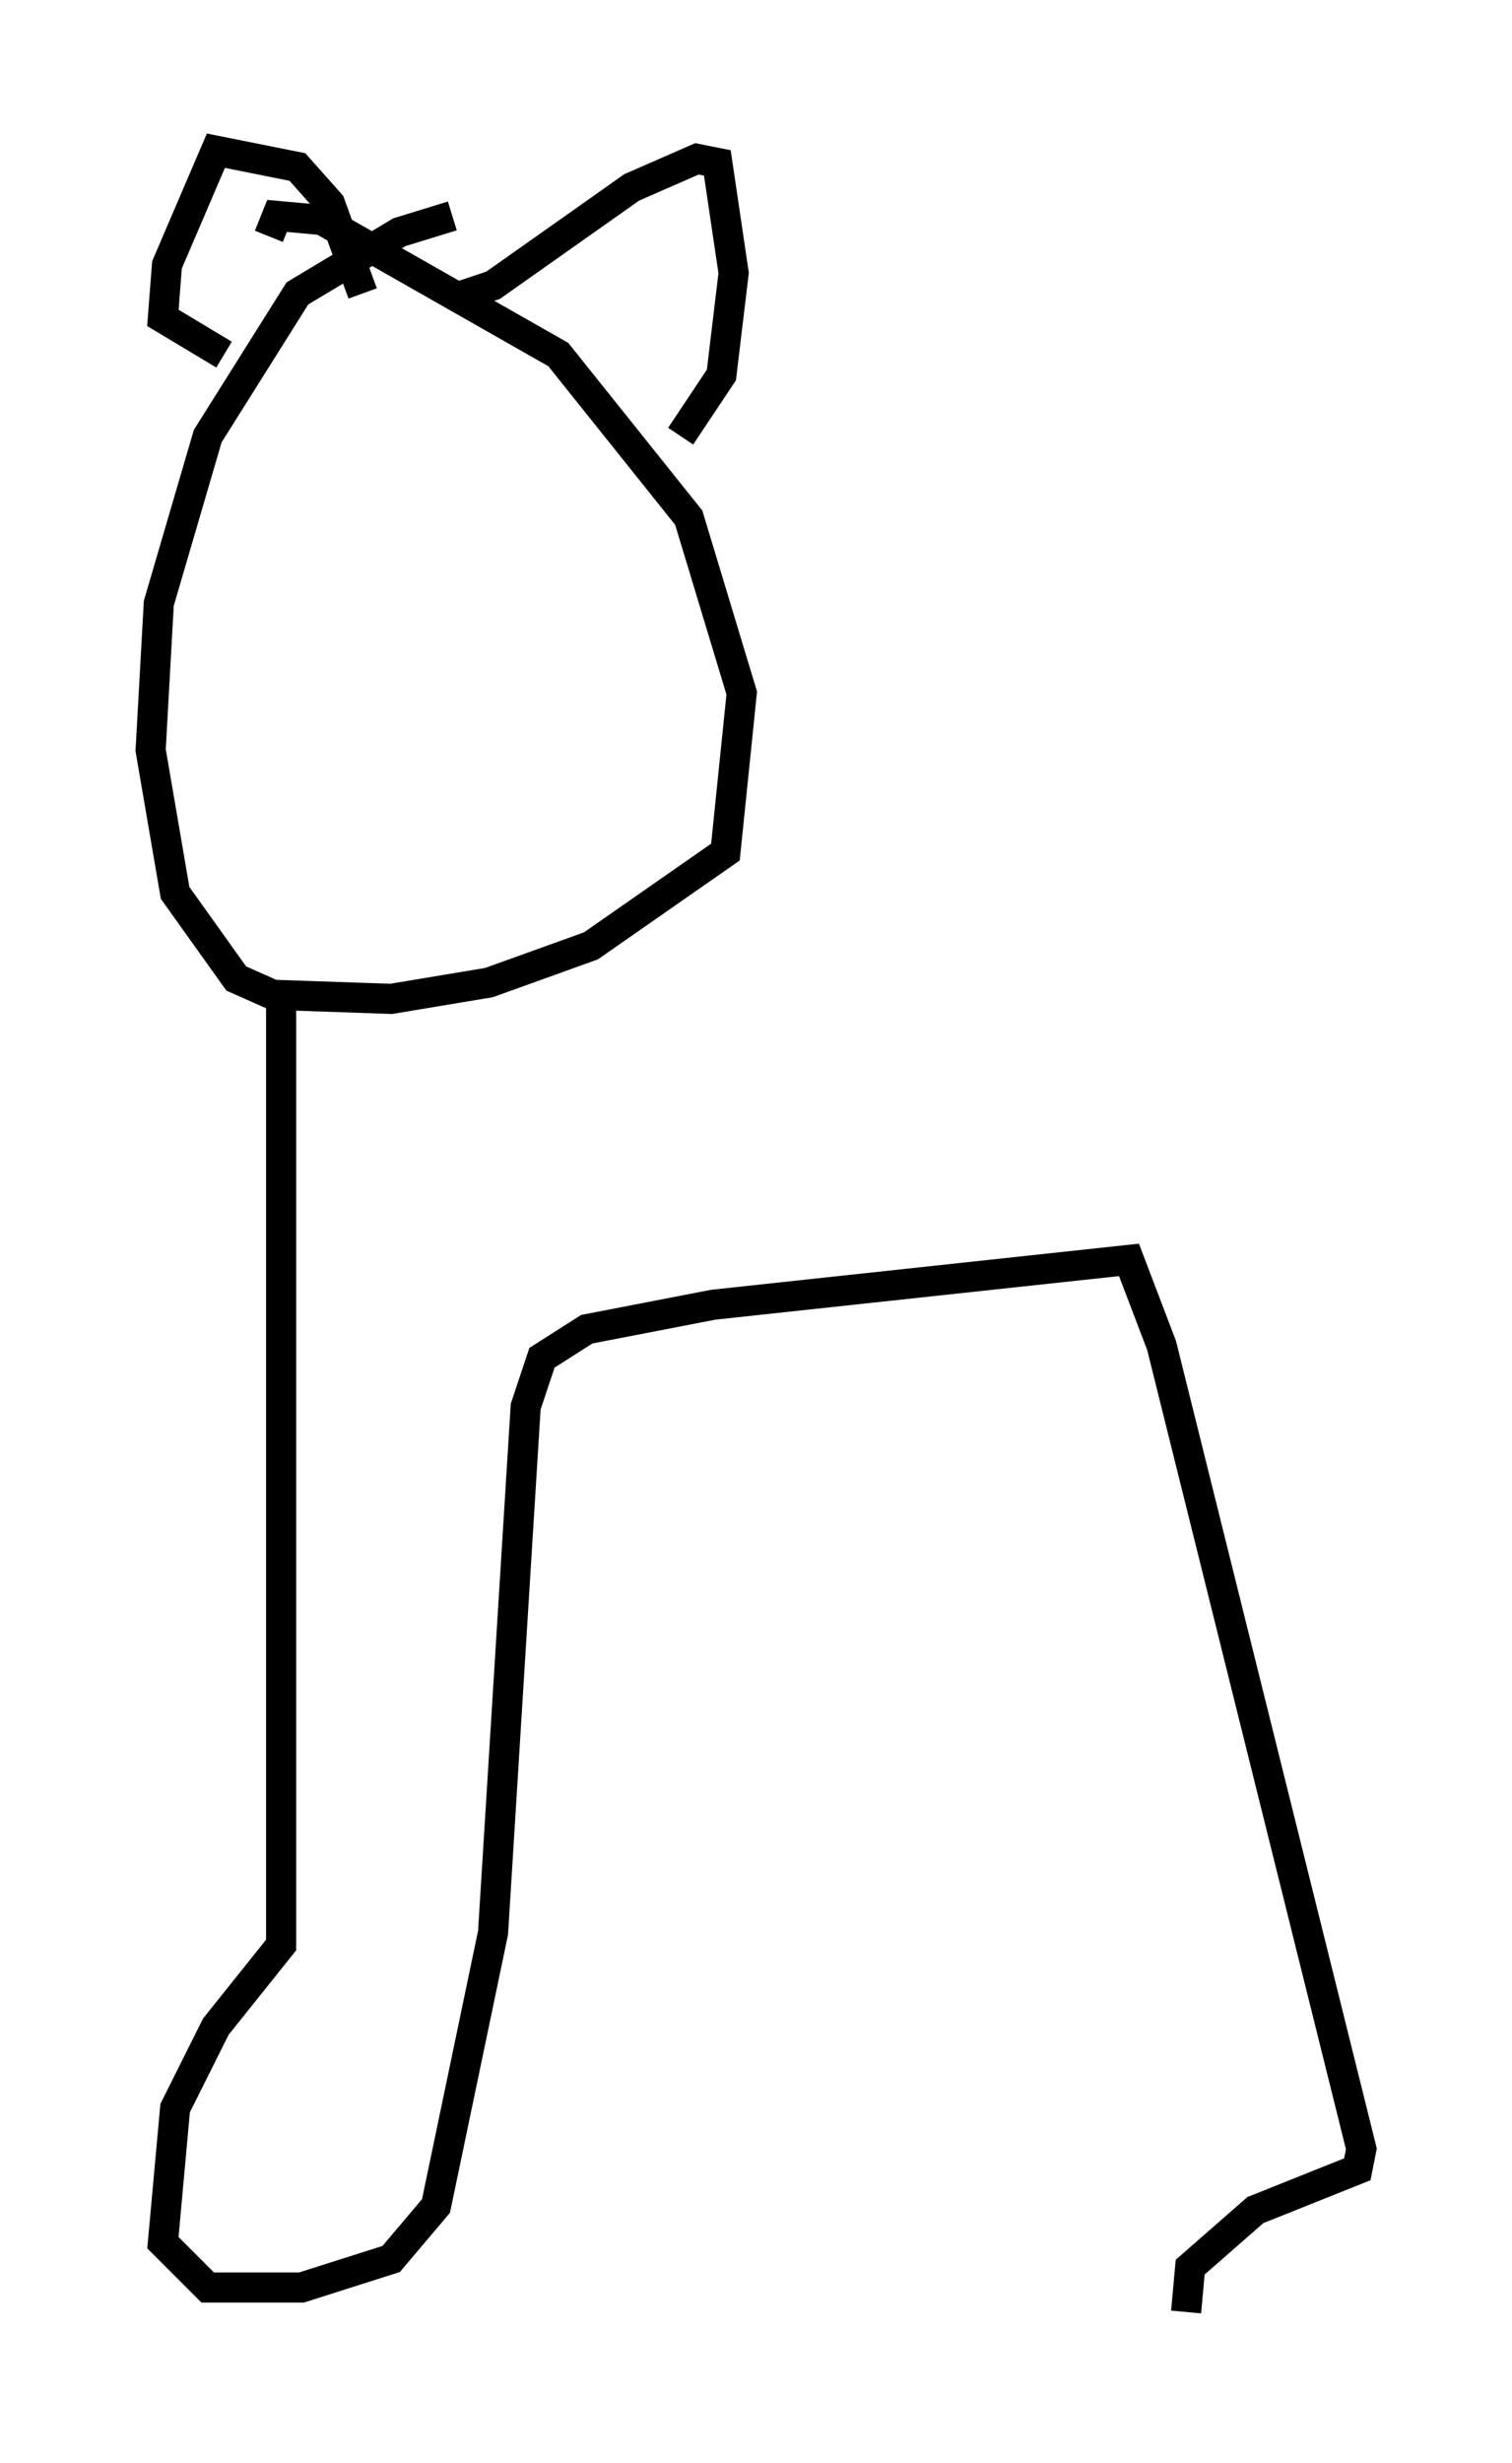 <?xml version="1.0" encoding="utf-8" ?>
<svg baseProfile="full" height="81.718" version="1.1" width="50.189" xmlns="http://www.w3.org/2000/svg" xmlns:ev="http://www.w3.org/2001/xml-events" xmlns:xlink="http://www.w3.org/1999/xlink"><defs /><rect fill="white" height="81.718" width="50.189" x="0" y="0" /><path d="M15.961, 7.706 m-0.947, -0.541 l-1.759, 0.541 -3.383, 2.03 l-2.977, 4.736 -1.624, 5.548 l-0.271, 4.871 0.812, 4.736 l2.03, 2.842 1.218, 0.541 l3.924, 0.135 3.248, -0.541 l3.383, -1.218 4.465, -3.112 l0.541, -5.277 -1.759, -5.819 l-4.33, -5.413 -7.848, -4.465 l-1.488, -0.135 -0.271, 0.677 m6.225, 2.03 l1.218, -0.406 4.601, -3.248 l2.165, -0.947 0.677, 0.135 l0.541, 3.654 -0.406, 3.383 l-1.353, 2.03 m-10.555, -4.736 l-1.083, -2.977 -1.083, -1.218 l-2.706, -0.541 -1.624, 3.789 l-0.135, 1.759 2.03, 1.218 m1.894, 21.109 l0.0, 31.664 -2.165, 2.706 l-1.353, 2.706 -0.406, 4.465 l1.488, 1.488 3.112, 0.0 l2.977, -0.947 1.488, -1.759 l1.894, -9.066 1.083, -17.456 l0.541, -1.624 1.488, -0.947 l4.195, -0.812 13.802, -1.488 l1.083, 2.842 6.631, 26.657 l-0.135, 0.677 -3.383, 1.353 l-2.165, 1.894 -0.135, 1.488 " fill="none" stroke="black" stroke-width="1" /></svg>